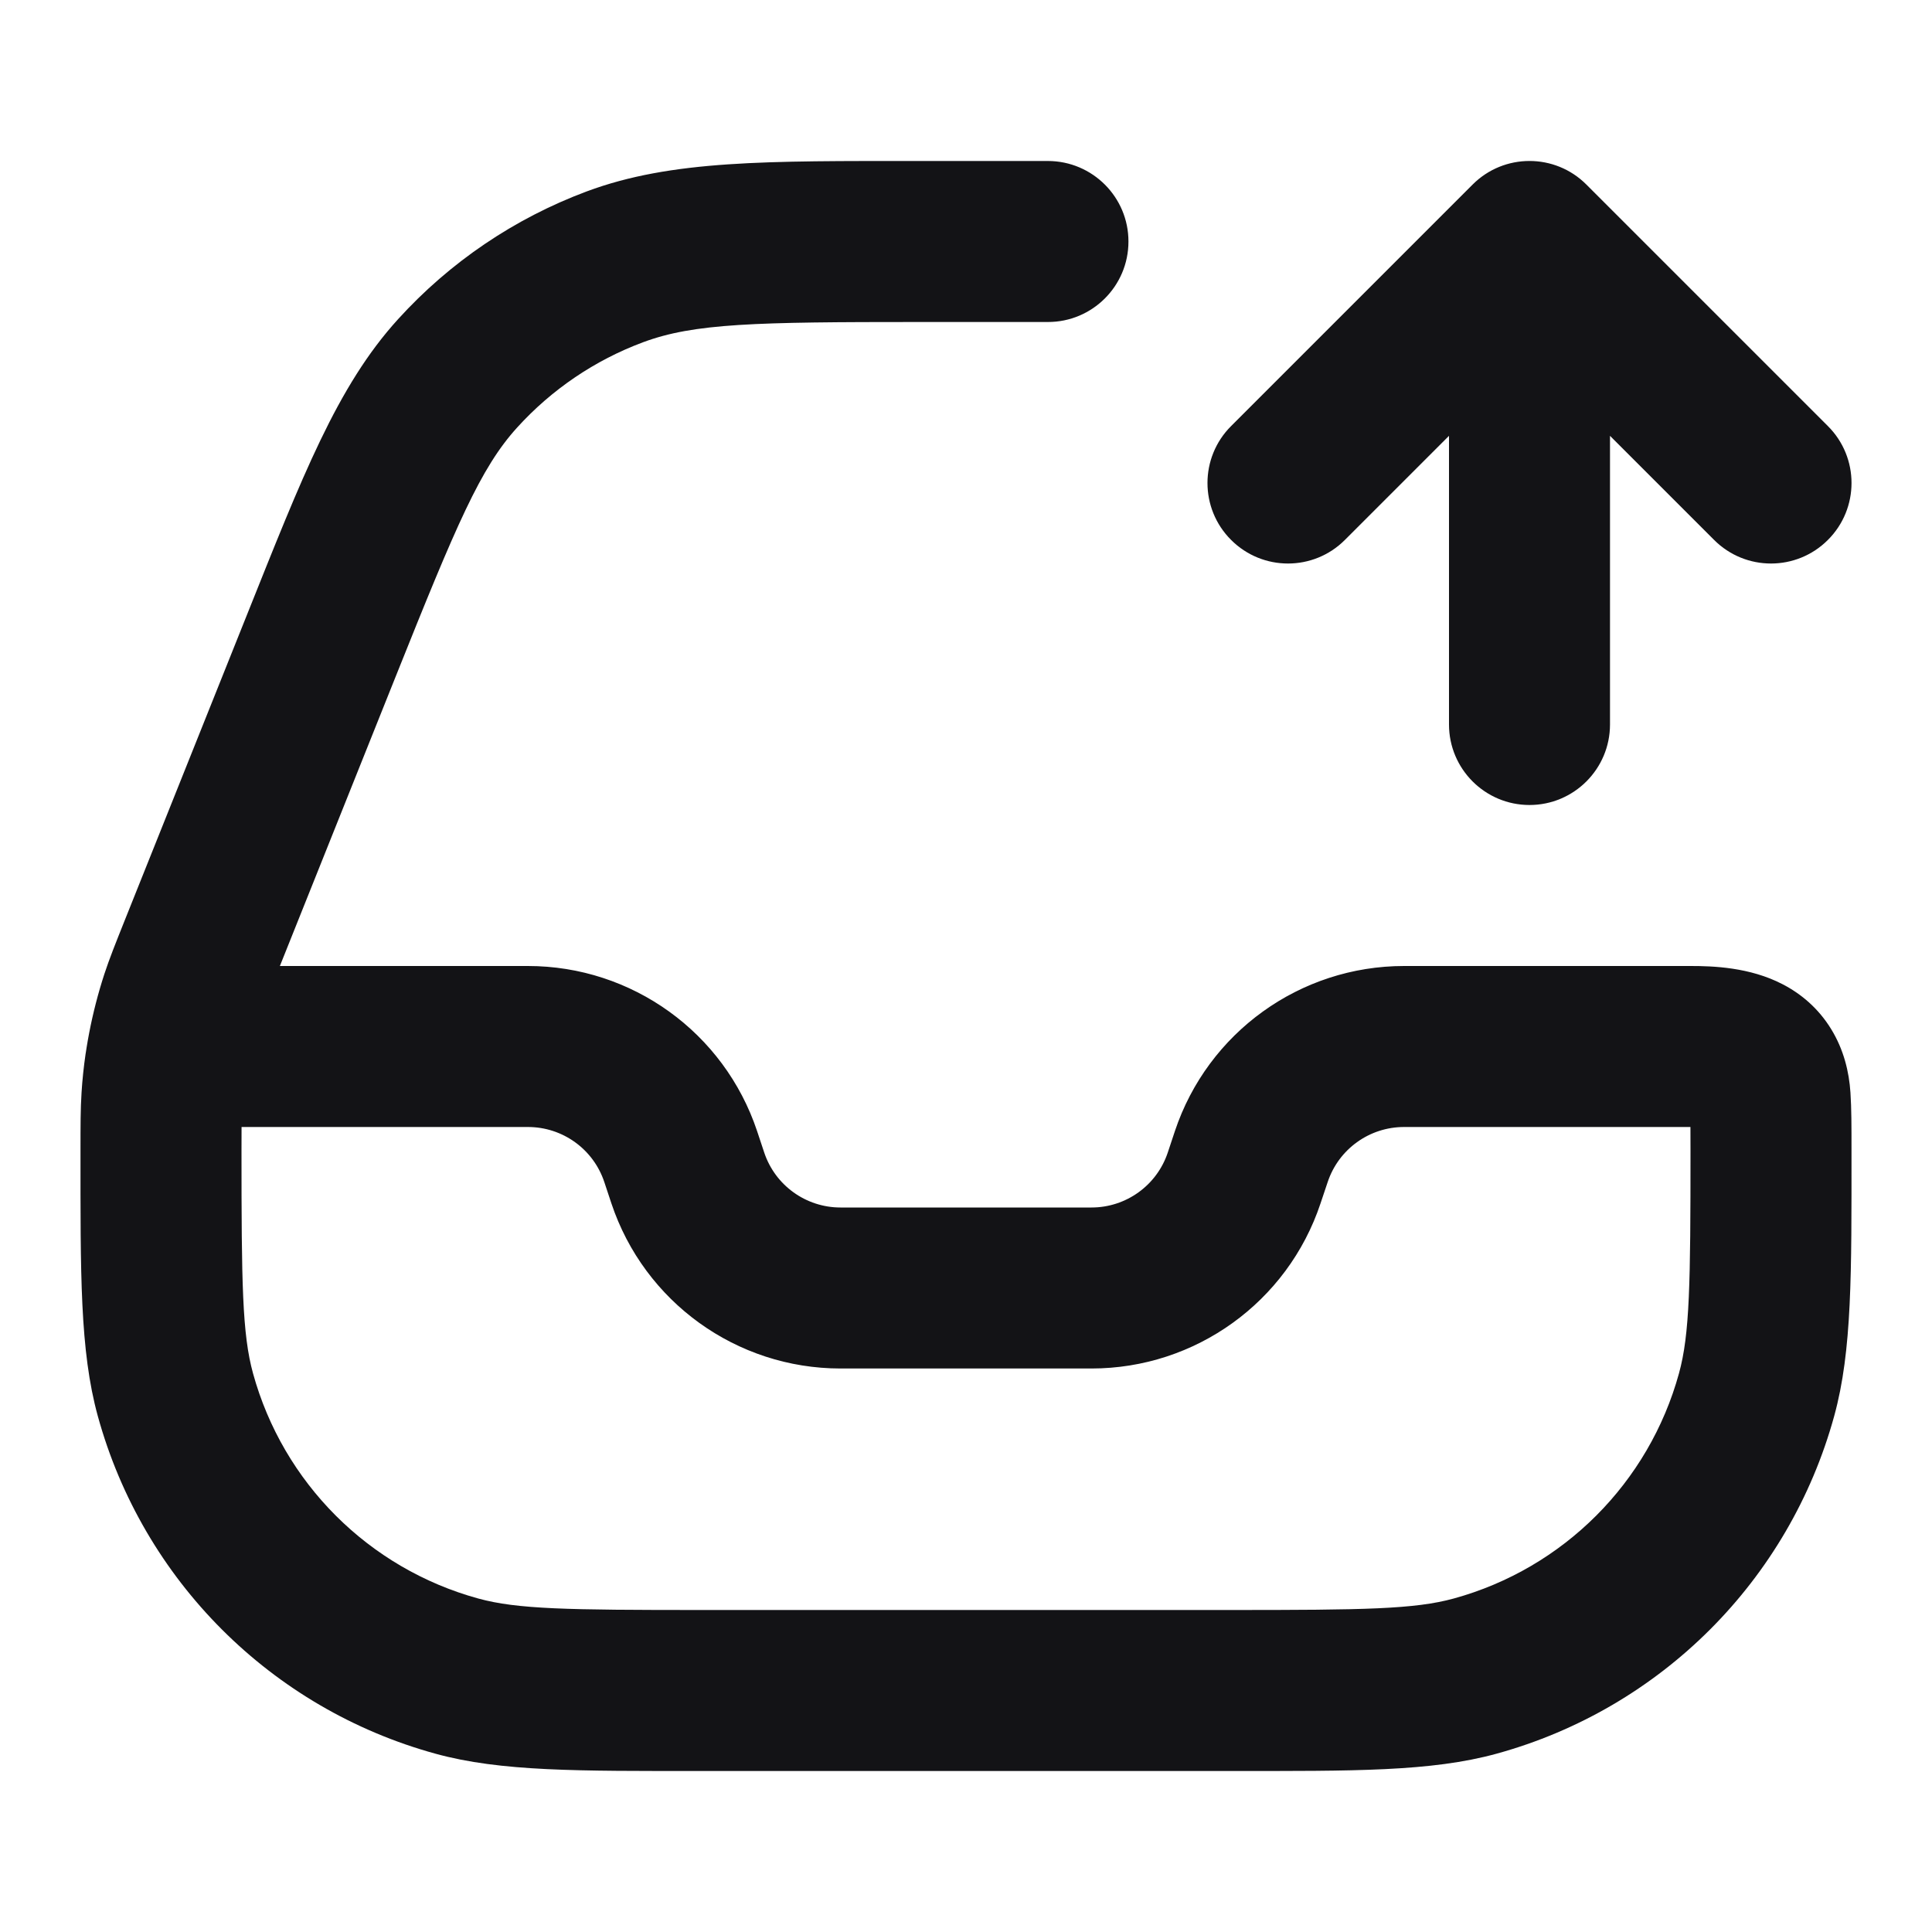 <svg width="24" height="24" viewBox="0 0 24 24" fill="none" xmlns="http://www.w3.org/2000/svg">
<path d="M15.293 5.293C14.902 5.683 14.902 6.317 15.293 6.707C15.683 7.098 16.317 7.098 16.707 6.707L15.293 5.293ZM19 3L19.707 2.293C19.317 1.902 18.683 1.902 18.293 2.293L19 3ZM21.293 6.707C21.683 7.098 22.317 7.098 22.707 6.707C23.098 6.317 23.098 5.683 22.707 5.293L21.293 6.707ZM18 9C18 9.552 18.448 10 19 10C19.552 10 20 9.552 20 9H18ZM13.017 4C13.569 4.001 14.018 3.553 14.018 3.001C14.019 2.449 13.571 2.001 13.019 2L13.017 4ZM21.989 13.638L20.992 13.703V13.703L21.989 13.638ZM21.821 17.326L22.785 17.591V17.591L21.821 17.326ZM18.326 20.821L18.591 21.785H18.591L18.326 20.821ZM5.674 20.821L5.409 21.785H5.409L5.674 20.821ZM2.179 17.326L1.215 17.591L1.215 17.591L2.179 17.326ZM2.011 13.638L3.008 13.703L3.008 13.703L2.011 13.638ZM2.247 12.411L3.197 12.722L3.197 12.722L2.247 12.411ZM2.48 11.8L3.408 12.172L3.408 12.172L2.48 11.8ZM3.988 8.029L3.06 7.657L3.06 7.657L3.988 8.029ZM5.685 4.637L6.425 5.31L6.425 5.31L5.685 4.637ZM7.637 3.315L7.288 2.378L7.288 2.378L7.637 3.315ZM2.053 13.238L1.579 12.358C1.3 12.508 1.109 12.78 1.063 13.093L2.053 13.238ZM8.456 14.367L9.405 14.051L9.405 14.051L8.456 14.367ZM8.544 14.633L7.595 14.949L7.595 14.949L8.544 14.633ZM15.456 14.633L14.507 14.316L14.507 14.316L15.456 14.633ZM15.544 14.367L16.493 14.684L16.493 14.684L15.544 14.367ZM16.707 6.707L19.707 3.707L18.293 2.293L15.293 5.293L16.707 6.707ZM18.293 3.707L21.293 6.707L22.707 5.293L19.707 2.293L18.293 3.707ZM20 9V3H18V9H20ZM23 14.292C23 13.976 23 13.775 22.987 13.573L20.992 13.703C21 13.825 21 13.952 21 14.292H23ZM22.785 17.591C23.009 16.777 23 15.815 23 14.292H21C21 15.947 20.991 16.573 20.857 17.06L22.785 17.591ZM18.591 21.785C20.631 21.224 22.224 19.631 22.785 17.591L20.857 17.06C20.483 18.42 19.42 19.483 18.06 19.857L18.591 21.785ZM15.292 22C16.814 22 17.777 22.009 18.591 21.785L18.06 19.857C17.573 19.991 16.947 20 15.292 20V22ZM8.708 22H15.292V20H8.708V22ZM5.409 21.785C6.223 22.009 7.186 22 8.708 22V20C7.053 20 6.427 19.991 5.94 19.857L5.409 21.785ZM1.215 17.591C1.776 19.631 3.369 21.224 5.409 21.785L5.94 19.857C4.58 19.483 3.517 18.42 3.143 17.06L1.215 17.591ZM1 14.292C1 15.815 0.991 16.777 1.215 17.591L3.143 17.06C3.009 16.573 3 15.947 3 14.292H1ZM1.013 13.573C1 13.775 1 13.976 1 14.292H3C3 13.952 3 13.825 3.008 13.703L1.013 13.573ZM1.296 12.101C1.141 12.578 1.045 13.073 1.013 13.573L3.008 13.703C3.03 13.369 3.094 13.04 3.197 12.722L1.296 12.101ZM1.551 11.429C1.434 11.722 1.359 11.909 1.296 12.101L3.197 12.722C3.236 12.605 3.282 12.488 3.408 12.172L1.551 11.429ZM3.06 7.657L1.551 11.429L3.408 12.172L4.917 8.4L3.06 7.657ZM4.945 3.965C4.187 4.798 3.757 5.916 3.06 7.657L4.917 8.4C5.673 6.51 5.969 5.812 6.425 5.31L4.945 3.965ZM7.288 2.378C6.391 2.713 5.588 3.257 4.945 3.965L6.425 5.31C6.854 4.838 7.389 4.475 7.987 4.252L7.288 2.378ZM11.416 2C9.54 2 8.343 1.985 7.288 2.378L7.987 4.252C8.623 4.015 9.381 4 11.416 4V2ZM12.584 2H11.416V4H12.584V2ZM13.019 2C12.879 2 12.734 2 12.584 2V4C12.734 4 12.878 4 13.017 4L13.019 2ZM1.063 13.093C1.04 13.252 1.023 13.412 1.013 13.573L3.008 13.703C3.015 13.596 3.027 13.489 3.042 13.383L1.063 13.093ZM2.527 14.118C2.667 14.043 2.827 14 3 14V12C2.488 12 2.003 12.129 1.579 12.358L2.527 14.118ZM3 14H6.558V12H3V14ZM6.558 14C6.989 14 7.371 14.275 7.507 14.684L9.405 14.051C8.996 12.826 7.85 12 6.558 12V14ZM7.507 14.684L7.595 14.949L9.493 14.316L9.405 14.051L7.507 14.684ZM7.595 14.949C8.004 16.174 9.15 17 10.441 17V15C10.011 15 9.629 14.725 9.493 14.316L7.595 14.949ZM10.441 17H13.559V15H10.441V17ZM13.559 17C14.85 17 15.996 16.174 16.404 14.949L14.507 14.316C14.371 14.725 13.989 15 13.559 15V17ZM16.404 14.949L16.493 14.684L14.595 14.051L14.507 14.316L16.404 14.949ZM16.493 14.684C16.629 14.275 17.011 14 17.442 14V12C16.15 12 15.004 12.826 14.595 14.051L16.493 14.684ZM17.442 14H21V12H17.442V14ZM21 14C21.111 14 21.184 14.005 21.23 14.012C21.279 14.019 21.266 14.023 21.223 14.001C21.17 13.974 21.097 13.918 21.043 13.83C20.992 13.747 20.991 13.69 20.992 13.703L22.987 13.573C22.97 13.313 22.903 13.038 22.748 12.785C22.589 12.525 22.372 12.344 22.143 12.226C21.734 12.014 21.278 12 21 12V14Z" fill="#131316"/>
</svg>
